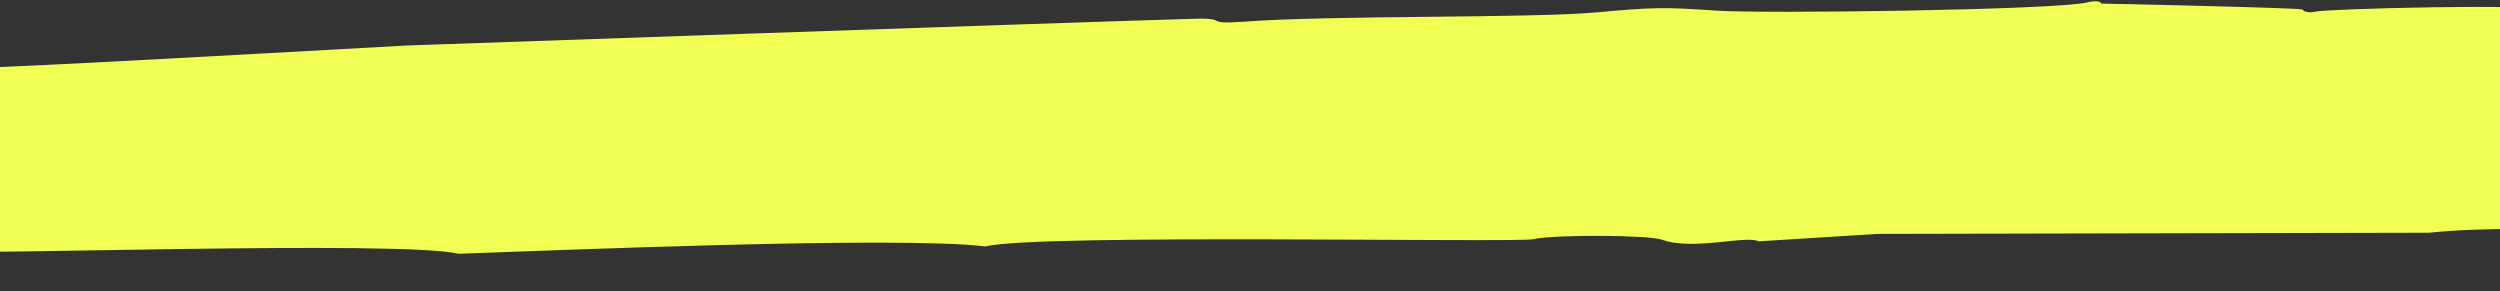 <svg width="515" height="60" viewBox="0 0 515 60" fill="none" xmlns="http://www.w3.org/2000/svg">
<rect x="0" y="0" width="515" height="60" fill="#333333" stroke="none"/>
<g fill="#F1FF54" fill-rule="evenodd">
<path fill-rule="evenodd" clip-rule="evenodd" d="M76.117 38.761C63.741 35.901 -19.162 42.855 -24.496 42.229C-29.507 41.191 -23.06 18.684 -18.672 15.194C-17.118 13.959 -15.26 13.636 -10.937 14.034C-6.381 14.452 41.256 11.721 83.857 9.372C83.857 9.372 224.44 4.465 246.062 3.865C253.445 3.658 247.629 5.098 256.314 4.459C274.818 3.098 315.203 3.807 329.207 2.525C340.436 1.495 342.853 1.441 353.645 2.194C363.021 2.845 423.176 2.091 429.95 0.495C431.597 0.106 432.839 0.242 432.839 0.736C432.839 0.736 462.342 1.337 472.47 1.807C473.617 1.86 474.281 1.924 474.303 1.971C474.615 2.469 475.857 2.702 477.034 2.39C479.179 1.822 523.165 0.676 523.856 2.125C525.85 6.291 519.436 23.606 514.321 27.831C508.993 32.229 480.929 26.756 457.557 29.267C336.478 28.592 350.871 29.131 327.756 30.951C325.125 29.479 315.088 33.185 308.935 30.669C306.36 29.616 288.155 29.66 284.134 30.78C281.192 31.599 188.314 30.778 178.017 34.189C159.005 31.917 85.501 38.124 76.117 38.761Z" style="mix-blend-mode:multiply"/>
<path fill-rule="evenodd" clip-rule="evenodd" d="M94.482 52.269C82.389 49.467 -6.157 52.59 -12.609 51.751C-17.856 50.623 -9.466 30.68 -4.588 27.737C-2.869 26.684 -0.885 26.521 3.668 27.002C10.874 27.914 104.192 26.123 104.192 26.123C105.429 26.743 109.118 24.657 109.806 25.411C111.956 27.166 263.169 24.778 276.062 24.674C283.884 24.611 277.694 25.816 286.901 25.329C306.52 24.371 349.261 25.29 364.108 24.191C376.003 23.281 378.565 23.262 389.984 23.985C401.65 24.634 463.674 23.692 470.767 22.3C472.496 21.916 473.821 22.053 473.826 22.498C473.829 22.59 517.541 22.912 517.74 23.26C518.077 23.701 519.402 23.914 520.639 23.605C522.917 23.147 569.463 21.465 570.207 22.765C572.49 26.453 566.091 42.151 560.688 45.976C555.164 50.056 524.782 45.475 500.359 47.941L386.678 48.185L362.308 49.715C359.527 48.387 348.774 51.728 342.297 49.354C339.554 48.413 320.207 48.271 315.92 49.271C312.204 50.043 213.161 48.101 203.001 50.768C184.919 48.534 111.506 51.726 94.482 52.269Z" style="mix-blend-mode:multiply"/>
</g>
</svg>
